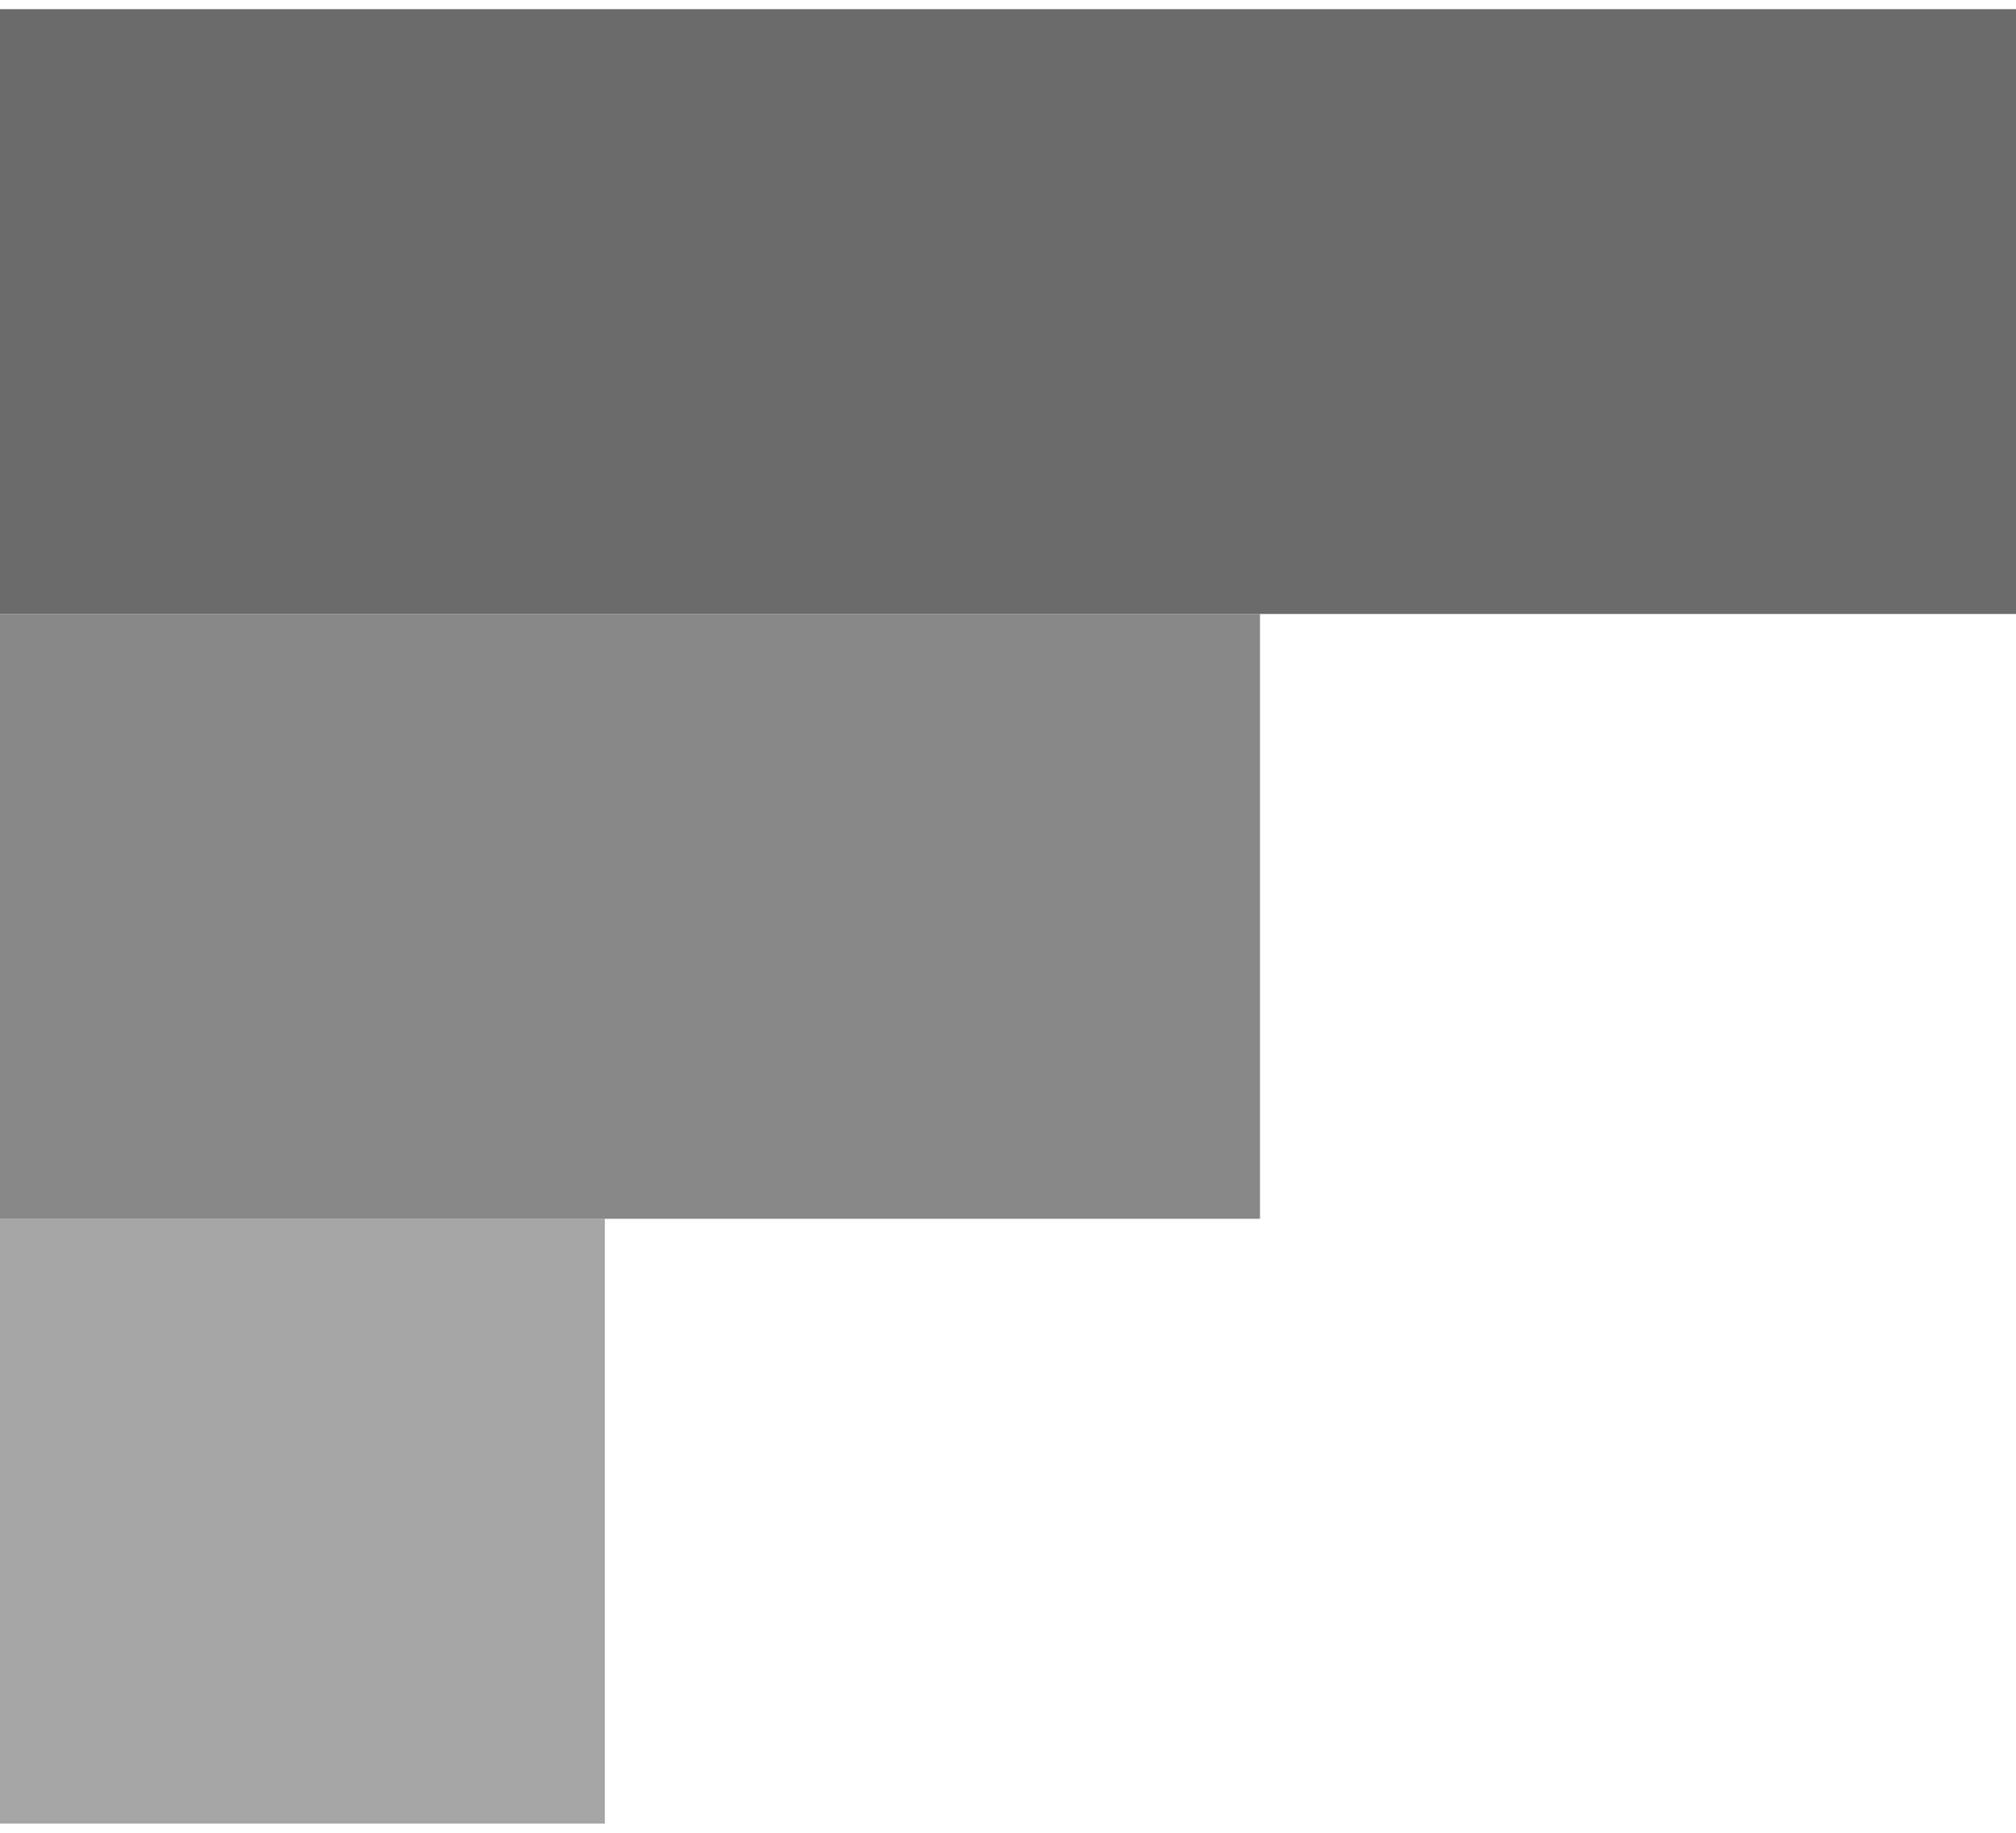 <svg width="66" height="60" viewBox="0 0 66 60" fill="none" xmlns="http://www.w3.org/2000/svg">
<rect x="66" y="0.3" width="19.8" height="66" transform="rotate(90 66 0.3)" fill="#6B6B6B"/>
<rect opacity="0.8" x="41.25" y="20.1" width="19.8" height="41.25" transform="rotate(90 41.25 20.1)" fill="#6B6B6B"/>
<rect opacity="0.6" x="19.8" y="39.9" width="19.8" height="19.8" transform="rotate(90 19.8 39.9)" fill="#6B6B6B"/>
</svg>
